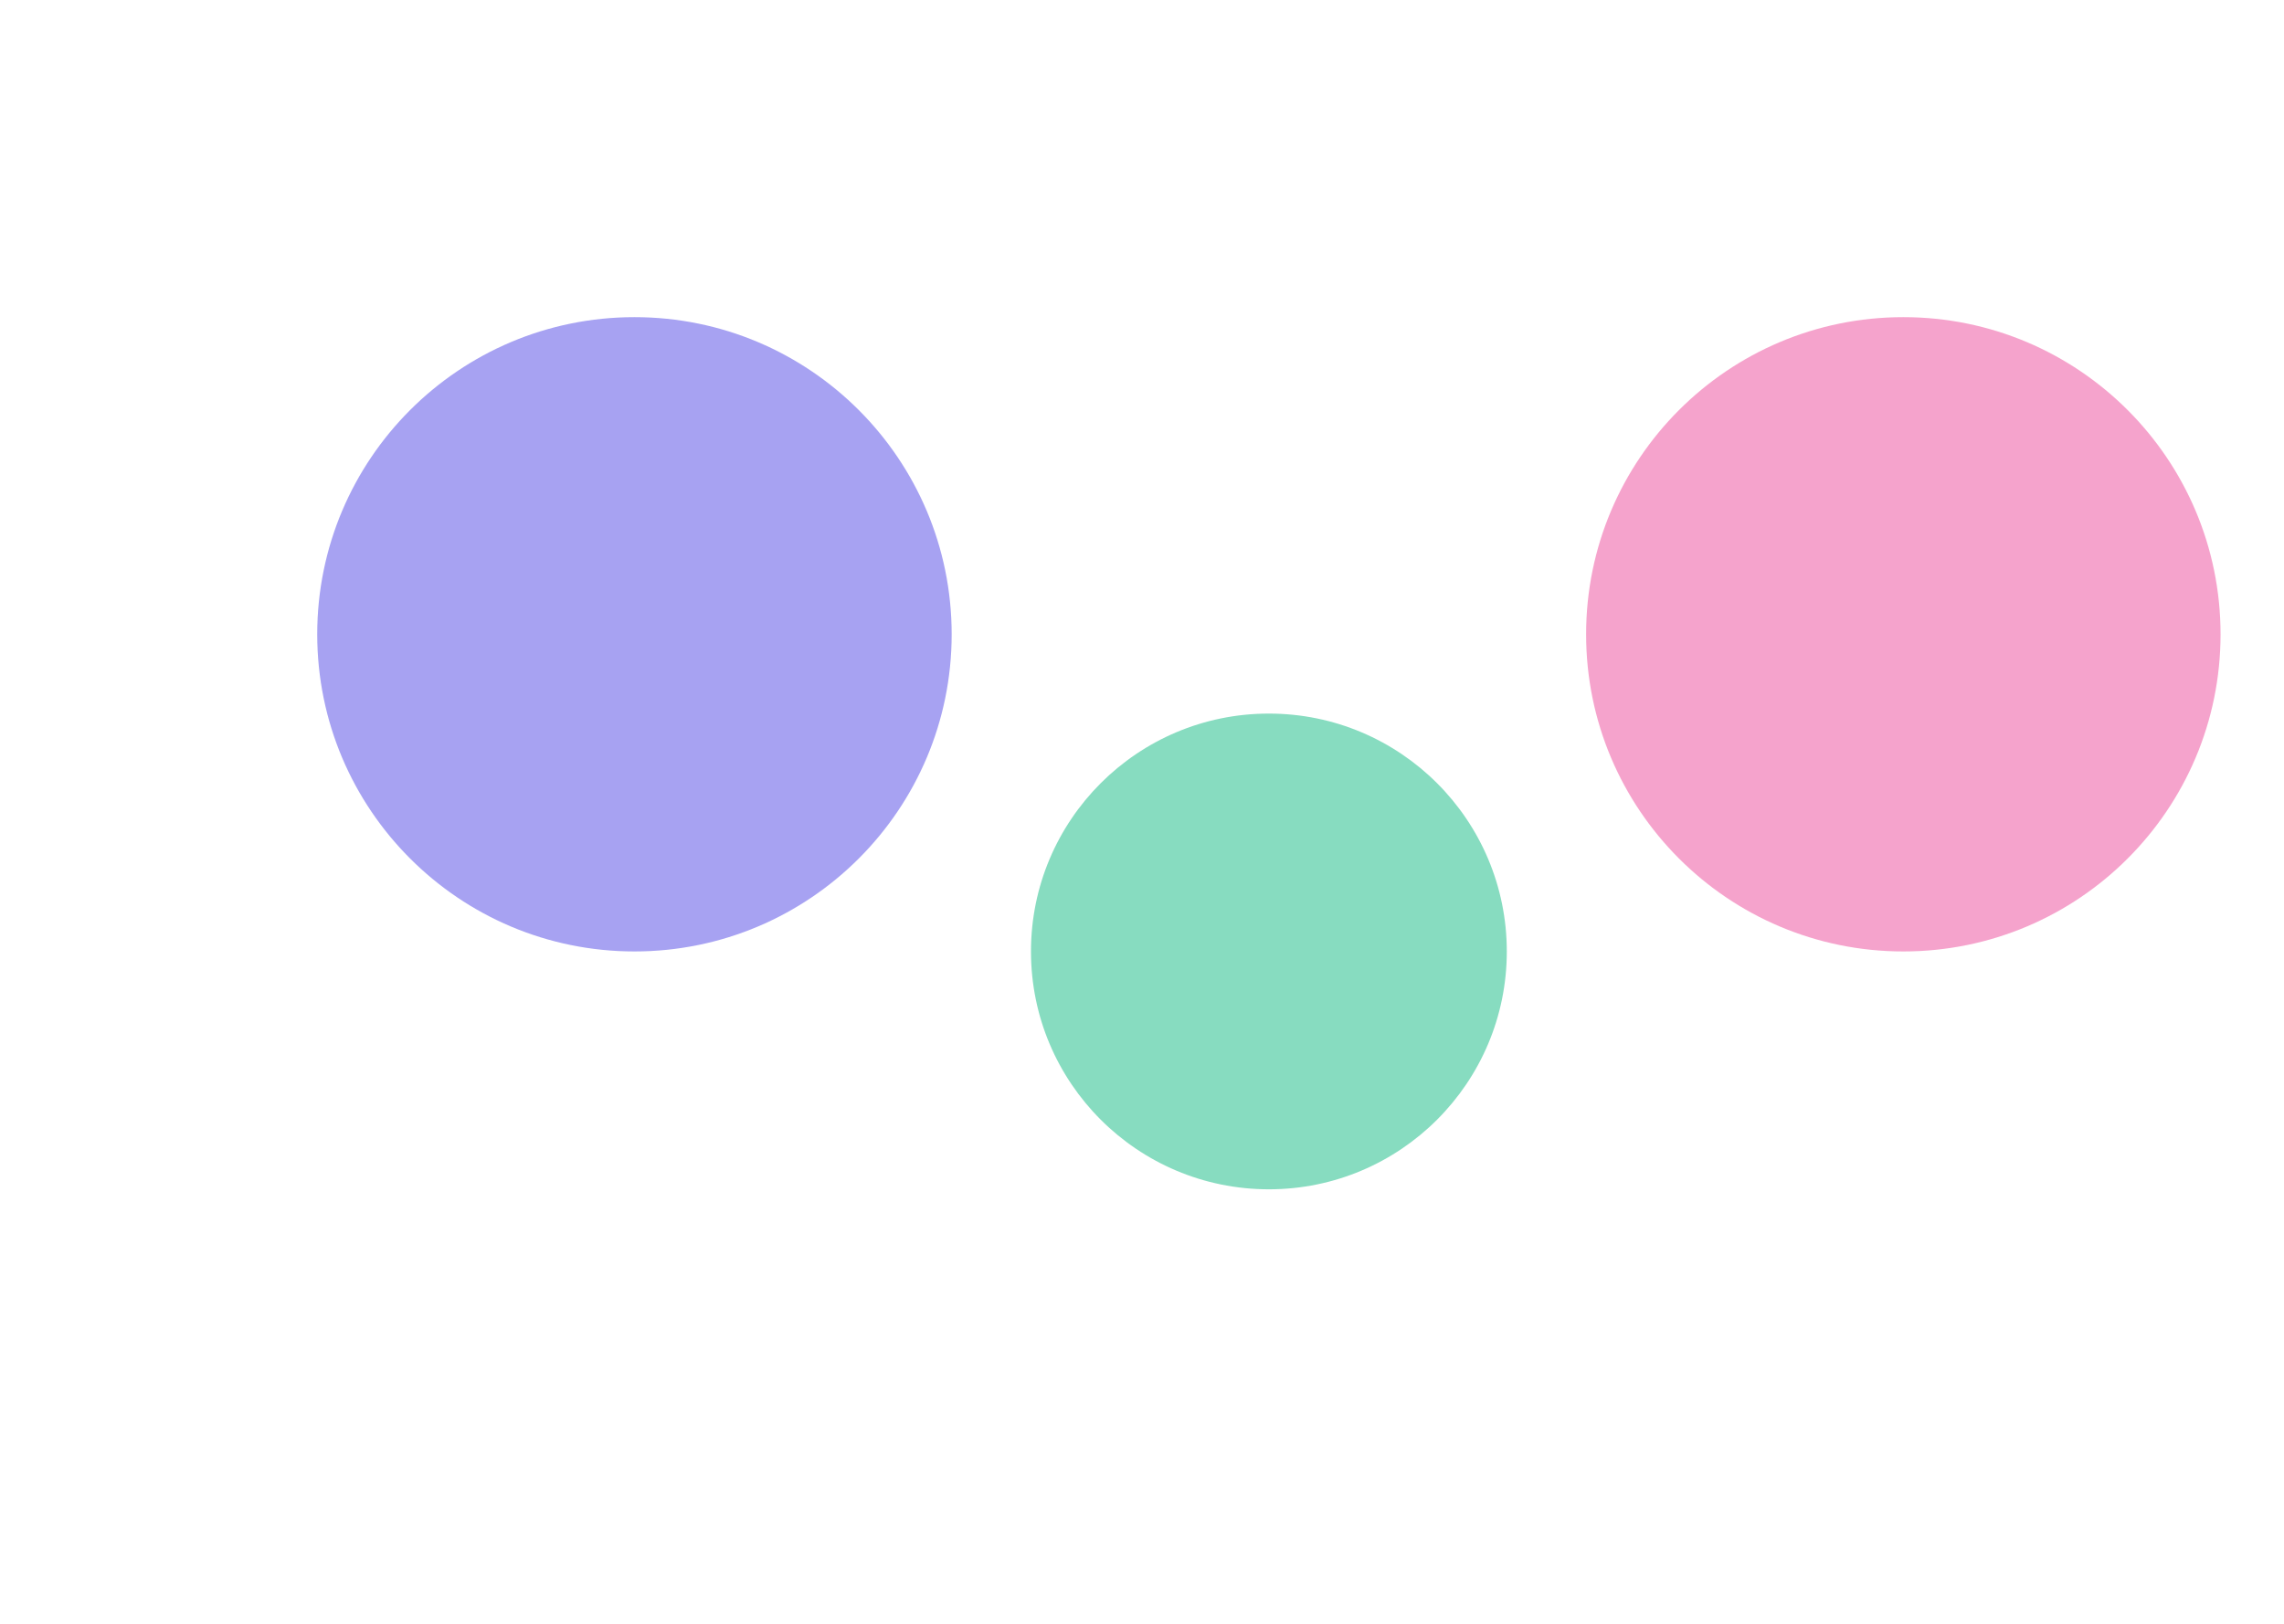 <svg xmlns="http://www.w3.org/2000/svg" width="1440" height="1024" fill="none">
  <g opacity="0.5" filter="url(#filter0_f_1_2)">
    <circle cx="400" cy="400" r="200" fill="#4F46E5"/>
    <circle cx="1200" cy="400" r="200" fill="#EC4899"/>
    <circle cx="800" cy="600" r="150" fill="#10B981"/>
  </g>
  <defs>
    <filter id="filter0_f_1_2" x="0" y="0" width="1600" height="800" filterUnits="userSpaceOnUse" color-interpolation-filters="sRGB">
      <feFlood flood-opacity="0" result="BackgroundImageFix"/>
      <feBlend mode="normal" in="SourceGraphic" in2="BackgroundImageFix" result="shape"/>
      <feGaussianBlur stdDeviation="100" result="effect1_foregroundBlur_1_2"/>
    </filter>
  </defs>
</svg>